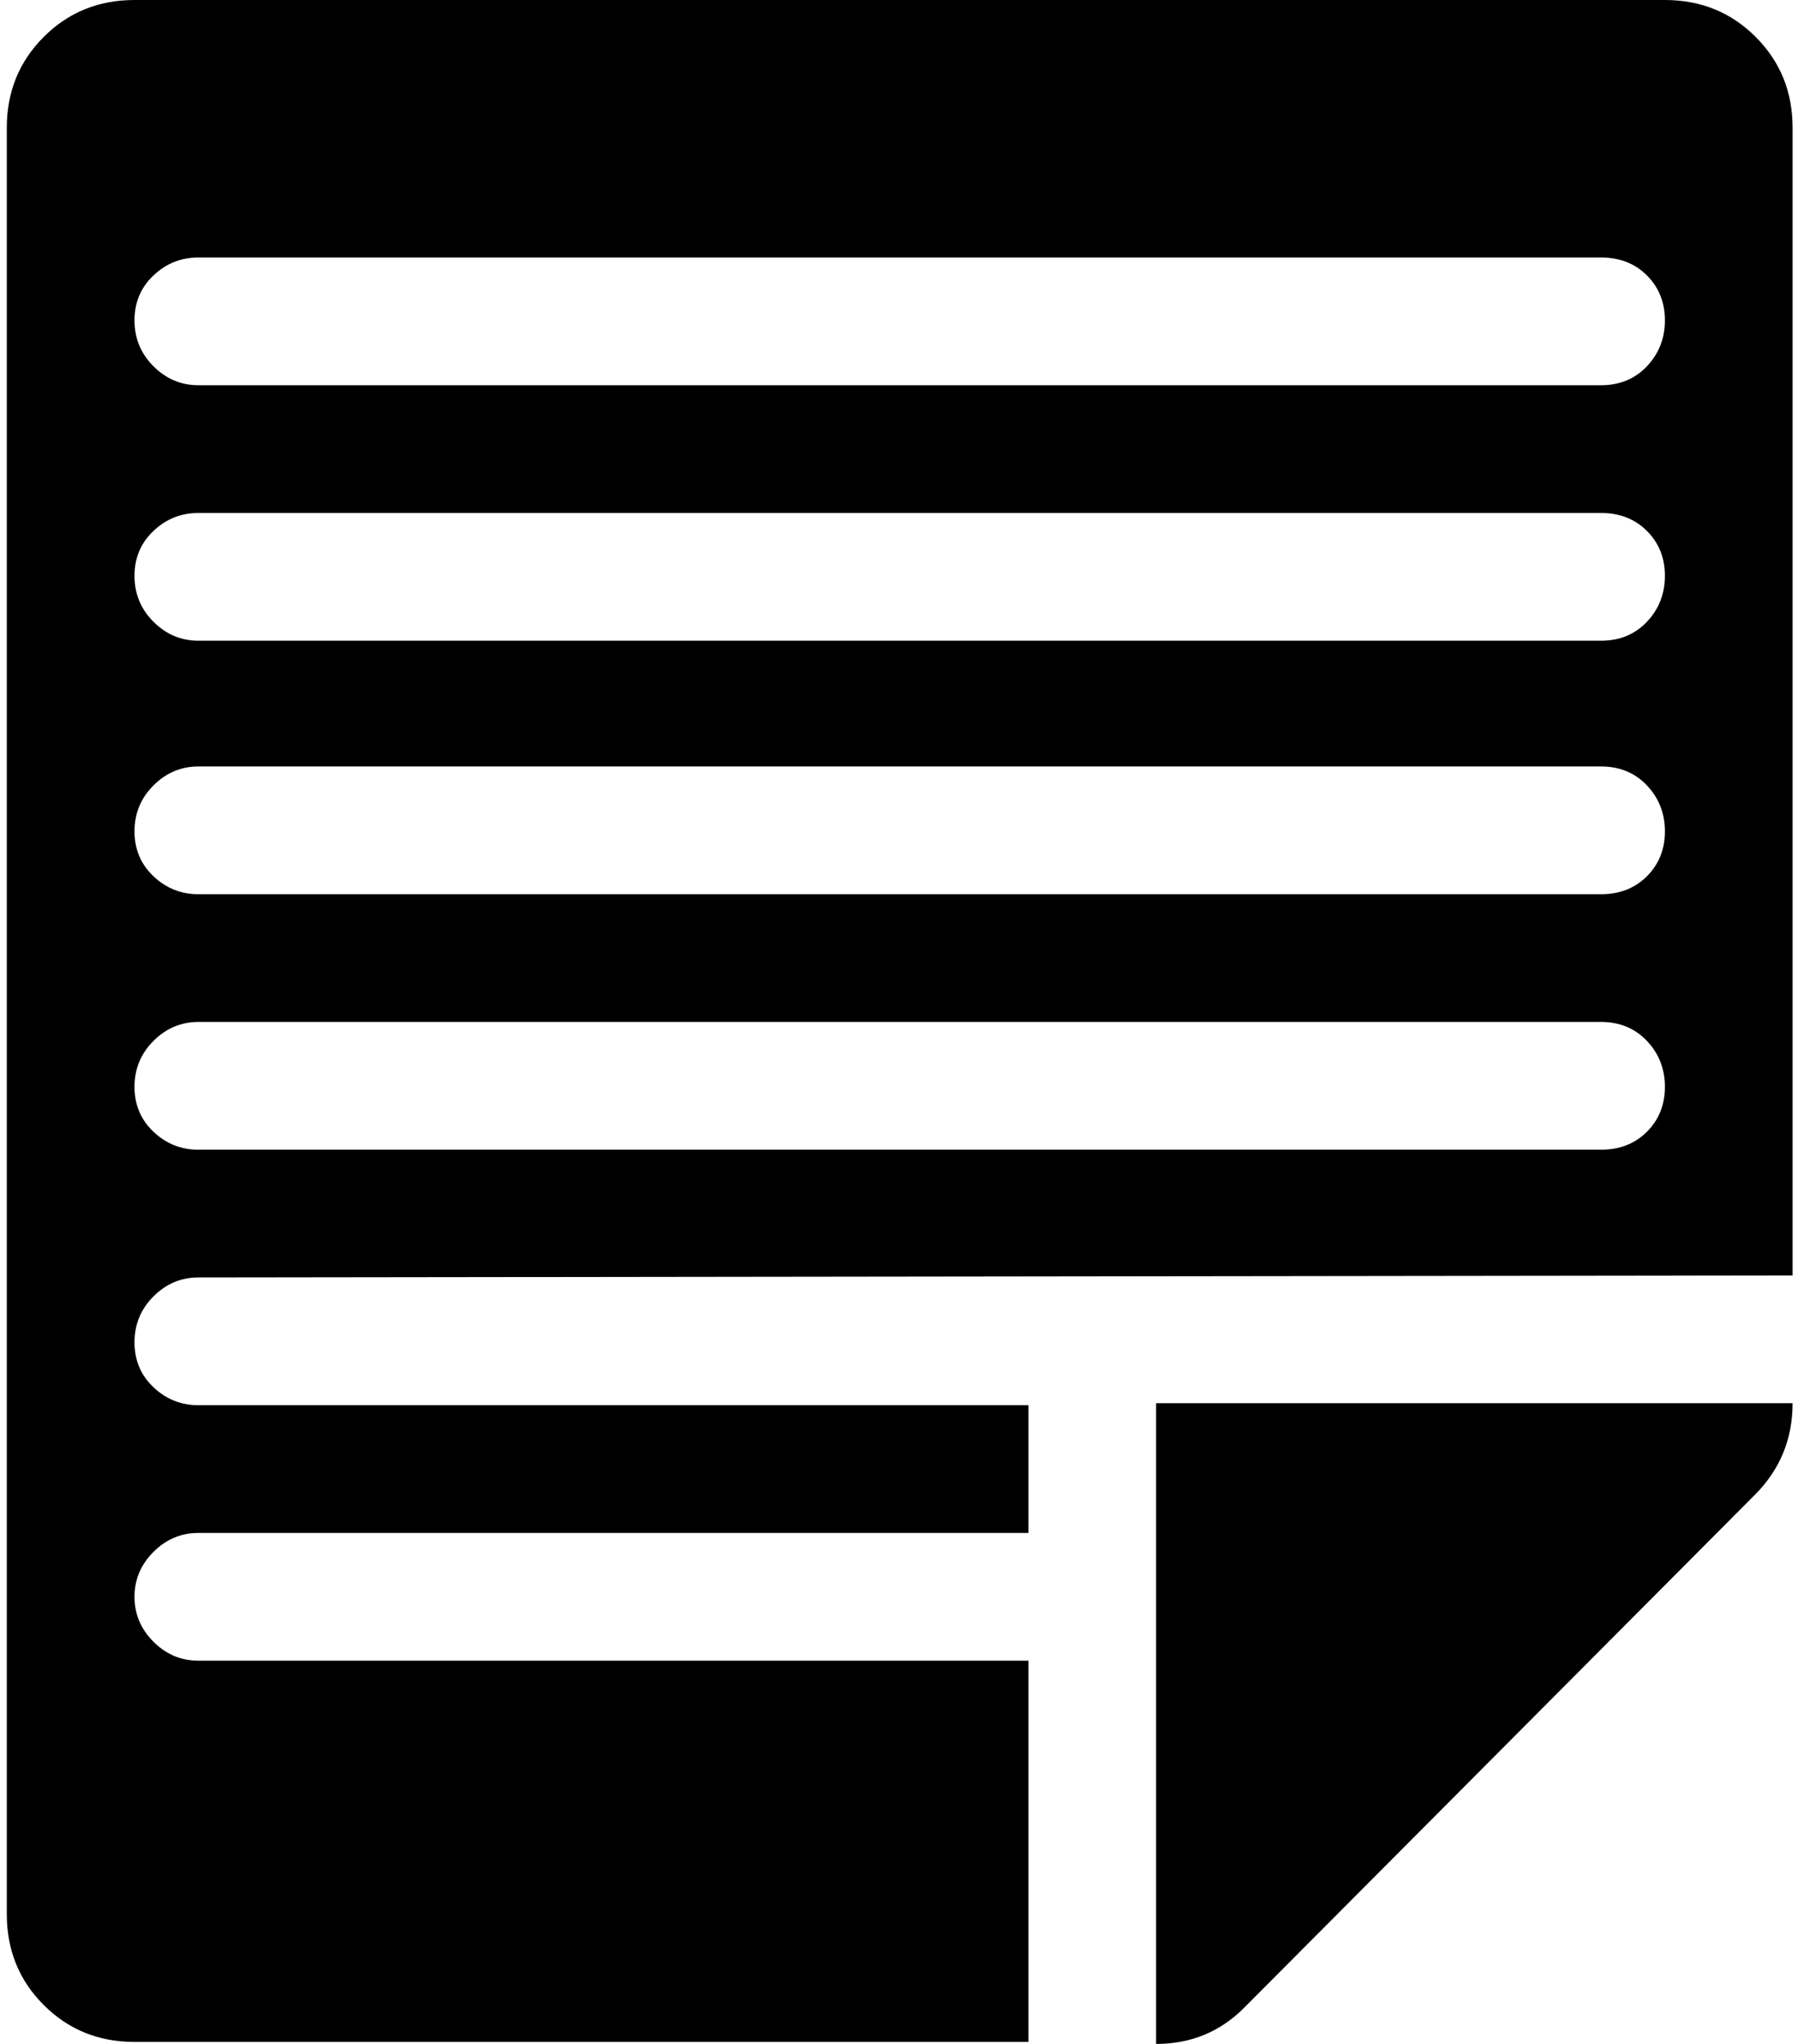 <svg xmlns="http://www.w3.org/2000/svg" width="0.88em" height="1em" viewBox="0 0 896 1024"><path fill="currentColor" d="m895.85 639l-799 1q-13 0-22.5 9.5t-9.5 23t9.5 22.5t22.5 9h416v64h-416q-13 0-22.5 9.5t-9.5 22.5t9.5 22.5t22.5 9.5h416v191h-448q-27 0-45.5-18.5T.85 959V64q0-27 18.5-45.5T64.85 0h767q27 0 45.5 18.5t18.5 45.5zm-96-510h-703q-13 0-22.5 9t-9.5 22.5t9.5 23t22.5 9.5h703q14 0 23-9.5t9-23t-9-22.5t-23-9m0 128h-703q-13 0-22.5 9t-9.5 22.5t9.5 23t22.5 9.5h703q14 0 23-9.5t9-23t-9-22.5t-23-9m0 127h-703q-13 0-22.5 9.5t-9.5 23t9.5 22.5t22.5 9h703q14 0 23-9t9-22.5t-9-23t-23-9.5m0 128h-703q-13 0-22.5 9.5t-9.5 23t9.5 22.5t22.5 9h703q14 0 23-9t9-22.5t-9-23t-23-9.5m77 237l-256 257q-18 18-44 18V703h319q0 27-19 46"/></svg>